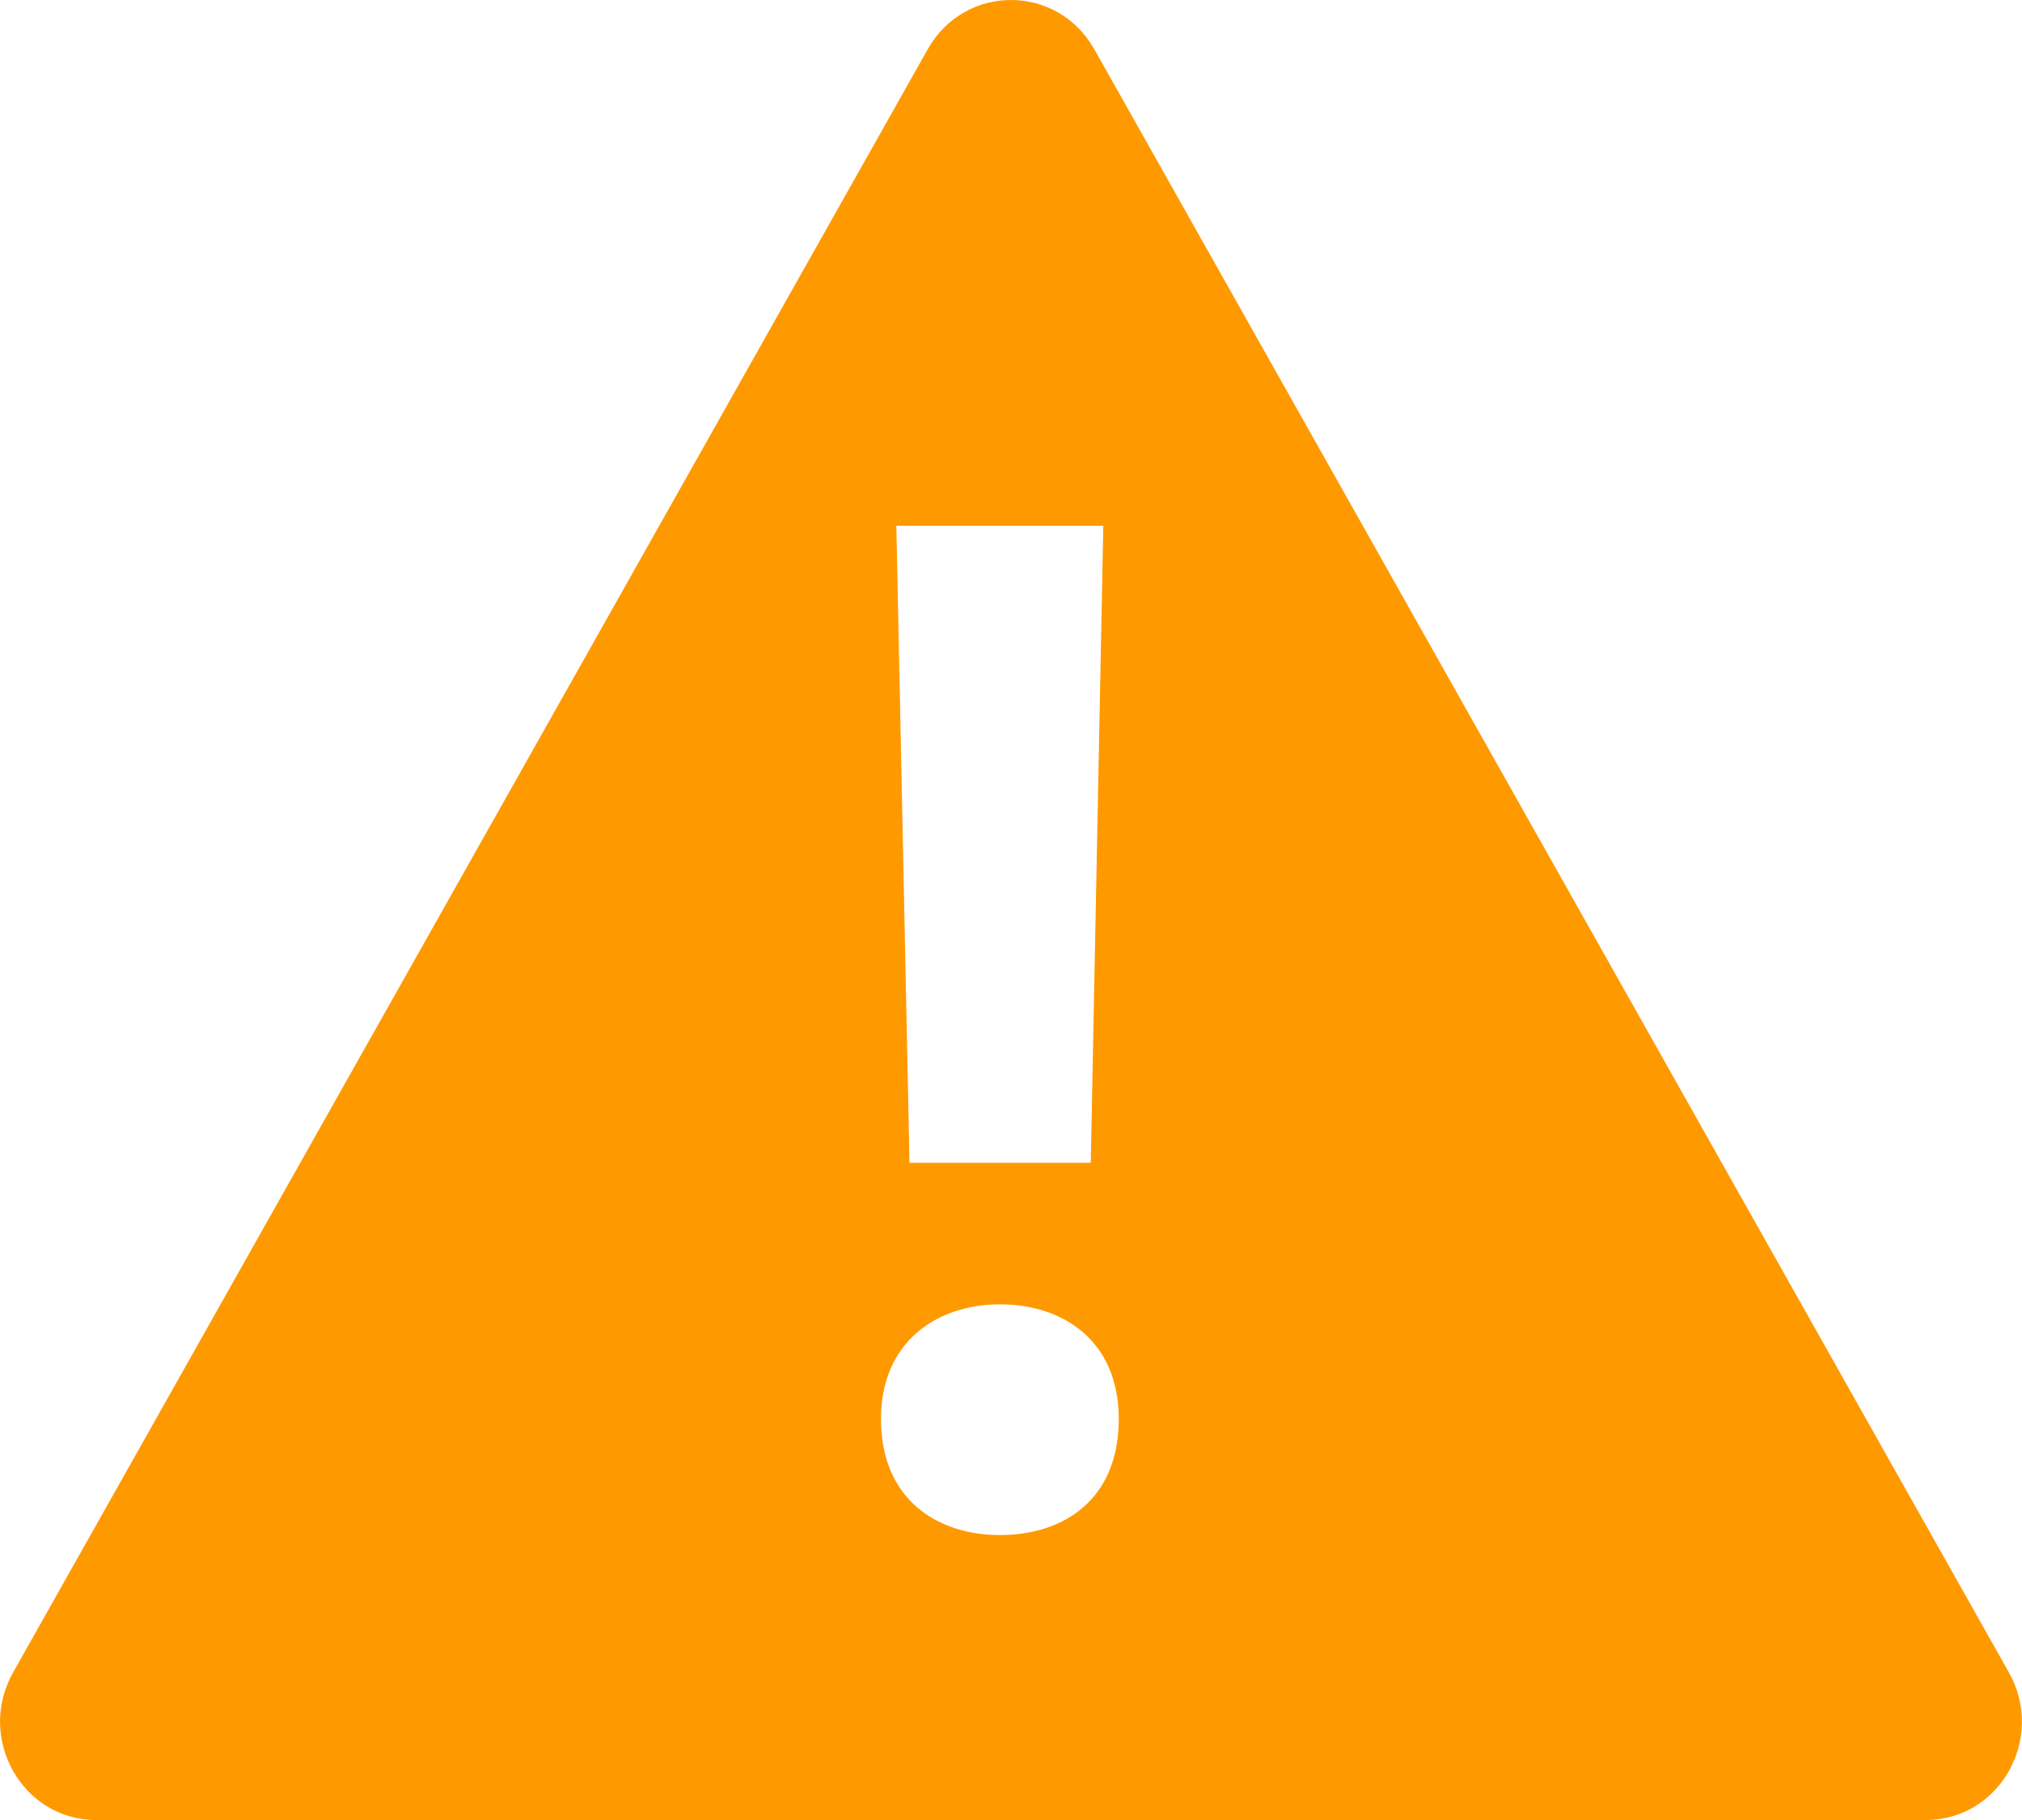 <svg width="20" height="18" viewBox="0 0 20 18" fill="none" xmlns="http://www.w3.org/2000/svg"><path fill-rule="evenodd" clip-rule="evenodd" d="M10.823.486c-.366-.648-1.28-.648-1.646 0L.13 16.54c-.367.65.09 1.46.82 1.46h18.1c.73 0 1.187-.81.82-1.46L10.824.487zm.09 4.714l-.124 6.3H8.996l-.13-6.3h2.045zM9.89 12.9c.63 0 1.176.364 1.176 1.134 0 .798-.546 1.148-1.176 1.148-.616 0-1.176-.35-1.176-1.148 0-.77.56-1.134 1.176-1.134z" fill="#F90"/></svg>